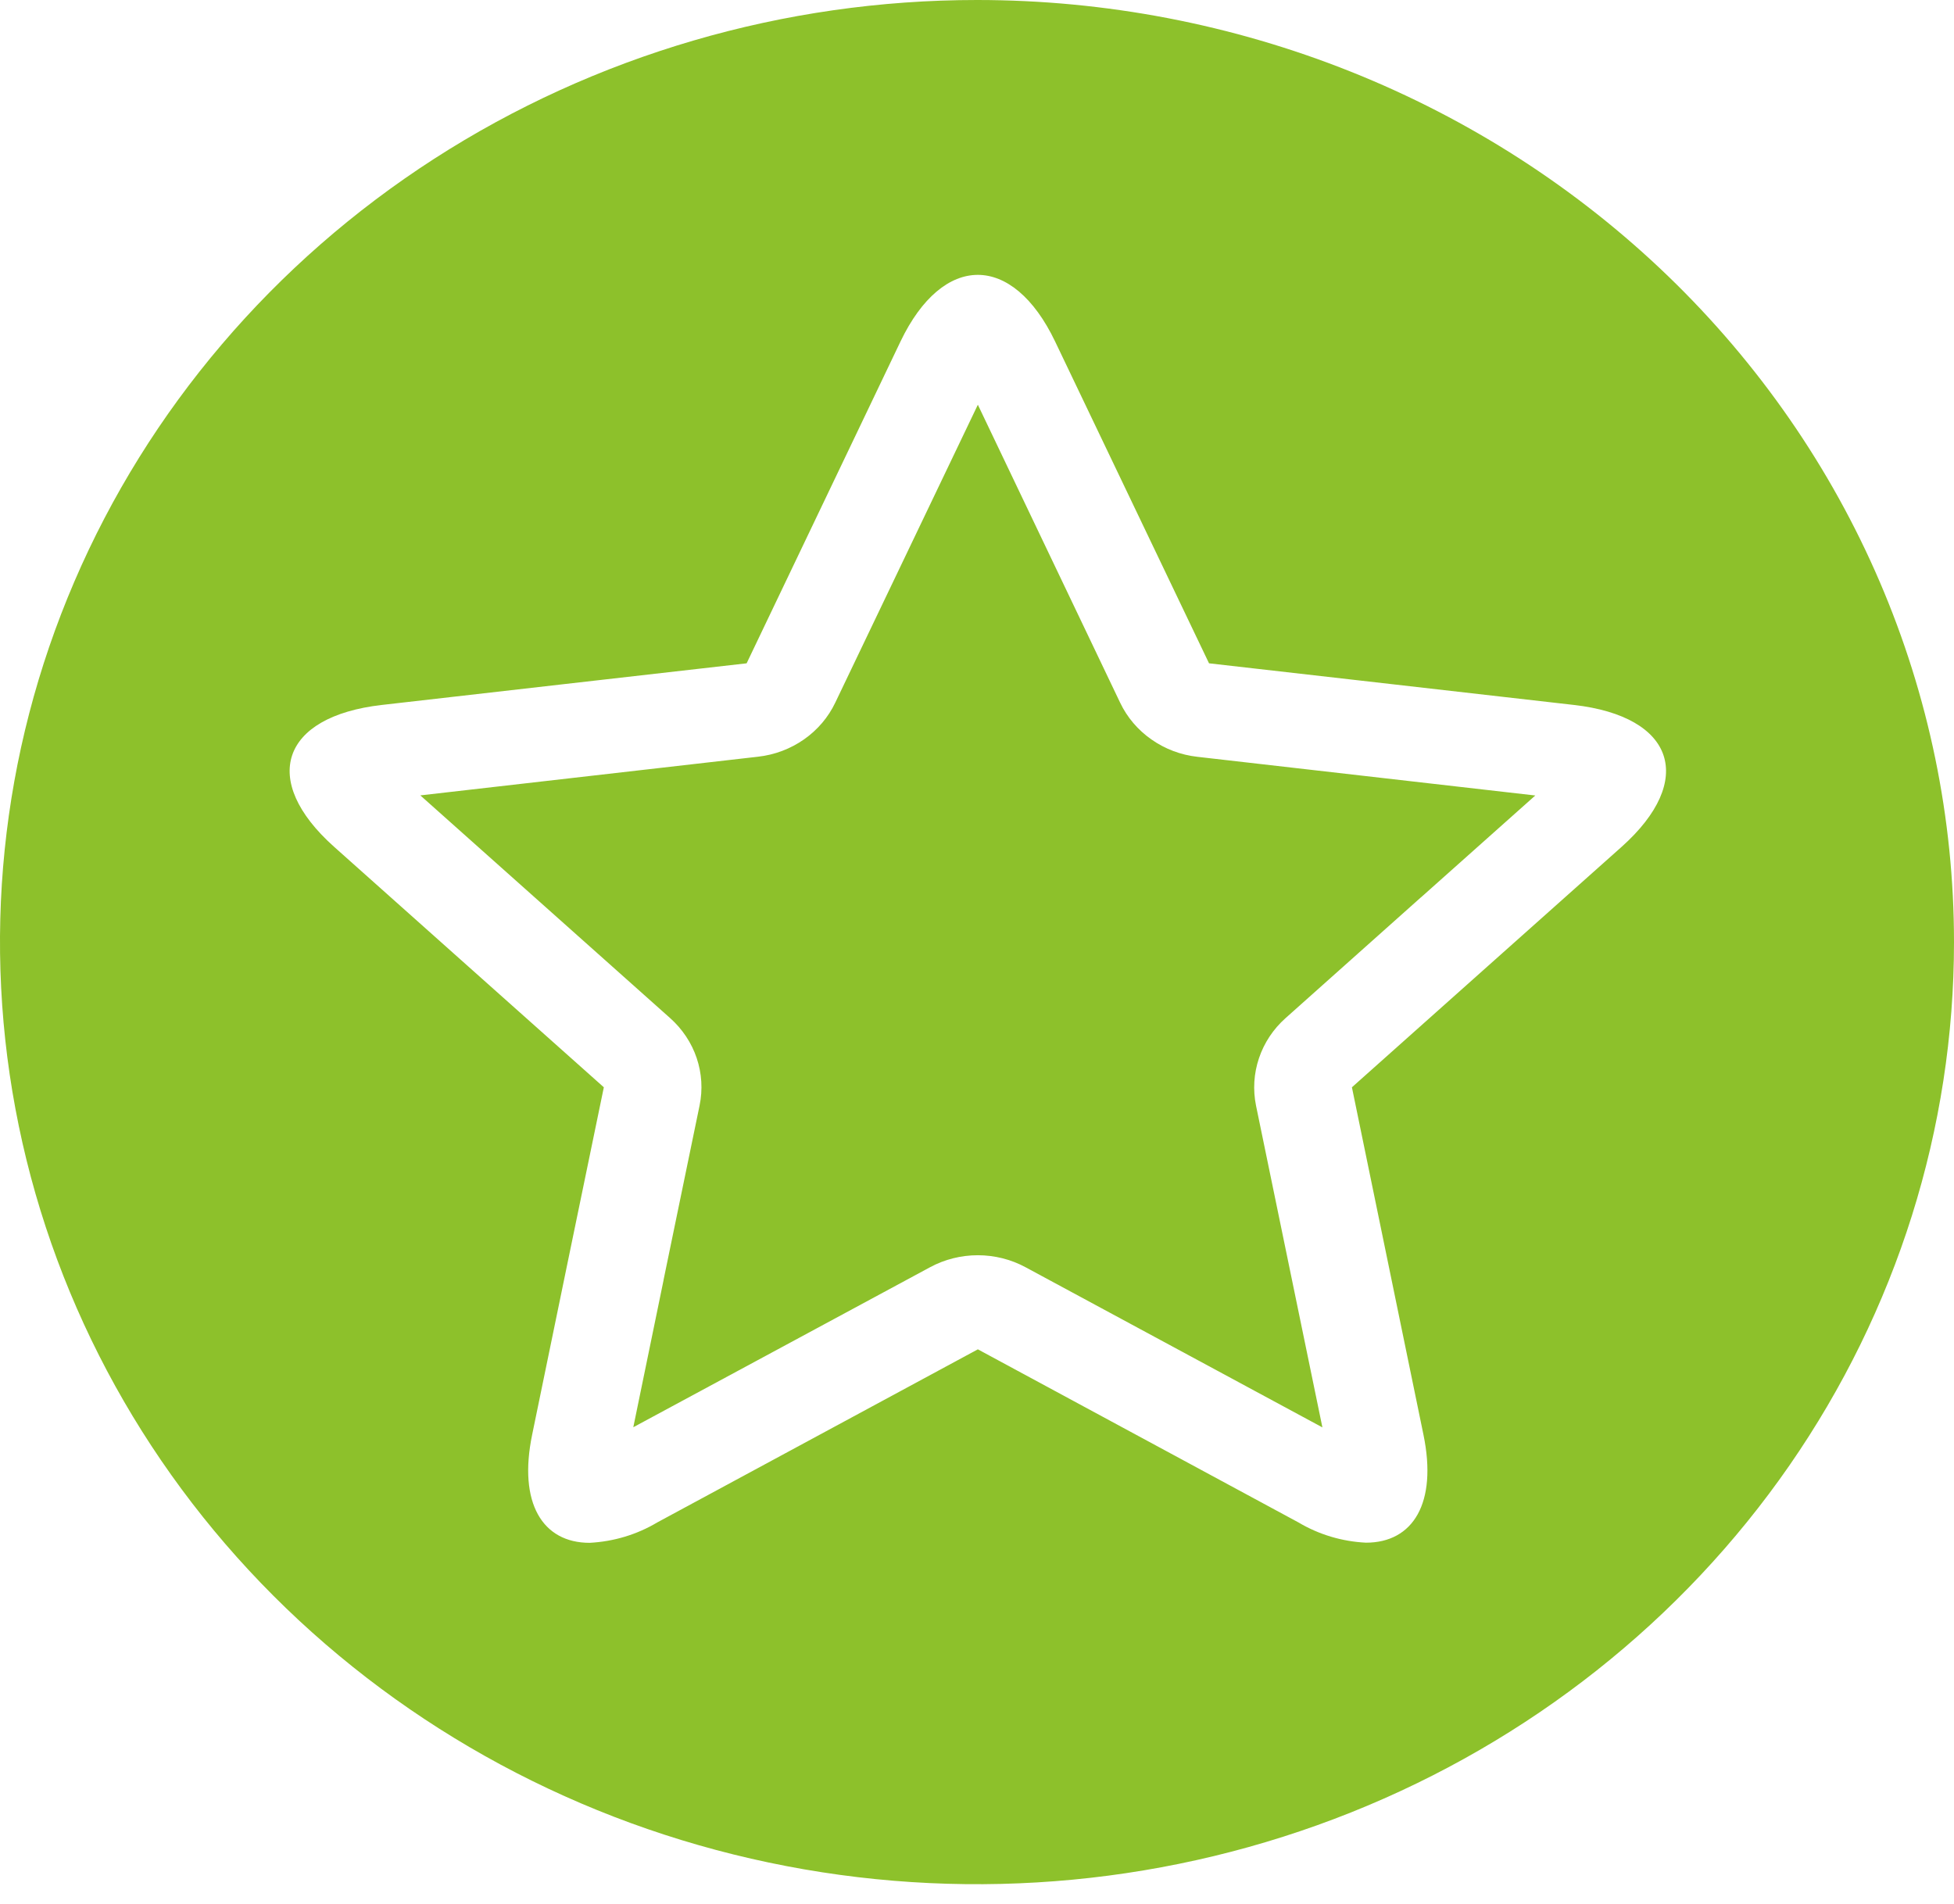 <svg width="39" height="38" viewBox="0 0 39 38" fill="none" xmlns="http://www.w3.org/2000/svg">
<path d="M39 18.803C39 22.522 37.856 26.158 35.714 29.25C33.571 32.342 30.526 34.752 26.962 36.175C23.399 37.598 19.478 37.971 15.696 37.245C11.913 36.52 8.439 34.729 5.711 32.099C2.984 29.47 1.127 26.119 0.375 22.472C-0.378 18.824 0.008 15.043 1.484 11.608C2.96 8.172 5.46 5.235 8.666 3.169C11.873 1.103 15.643 0 19.5 0C22.061 0 24.596 0.486 26.962 1.431C29.328 2.376 31.478 3.761 33.289 5.507C35.099 7.253 36.536 9.326 37.516 11.608C38.496 13.889 39 16.334 39 18.803ZM32.367 16.901C33.852 15.573 33.426 14.3 31.414 14.07L27.788 13.656L24.131 13.239L21.059 6.816C20.636 5.931 20.074 5.486 19.517 5.486C18.956 5.486 18.397 5.931 17.973 6.816L14.902 13.239L11.244 13.656L7.621 14.07C5.608 14.3 5.18 15.573 6.668 16.901L9.347 19.29L12.052 21.701L11.332 25.185L10.621 28.636C10.34 29.999 10.828 30.793 11.768 30.793C12.247 30.768 12.711 30.629 13.118 30.386L19.517 26.931L25.916 30.386C26.323 30.628 26.787 30.767 27.264 30.79C28.204 30.79 28.692 29.999 28.411 28.636L26.983 21.701L29.687 19.29L32.367 16.901ZM30.643 15.877L28.364 17.908L28.357 17.913L25.658 20.321C25.413 20.539 25.231 20.814 25.128 21.12C25.025 21.425 25.005 21.751 25.069 22.067L26.394 28.489L20.468 25.292C20.177 25.135 19.849 25.053 19.516 25.053C19.183 25.053 18.855 25.135 18.564 25.292L12.64 28.486L13.244 25.551V25.546L13.963 22.064C14.028 21.749 14.008 21.423 13.905 21.117C13.802 20.812 13.619 20.537 13.374 20.319L8.389 15.875L15.13 15.103C15.462 15.066 15.778 14.946 16.048 14.757C16.318 14.568 16.533 14.315 16.672 14.022L19.517 8.078L22.357 14.025C22.496 14.317 22.711 14.57 22.982 14.759C23.252 14.949 23.567 15.068 23.899 15.105L30.643 15.877Z" fill="#8DC12B"/>
</svg>
